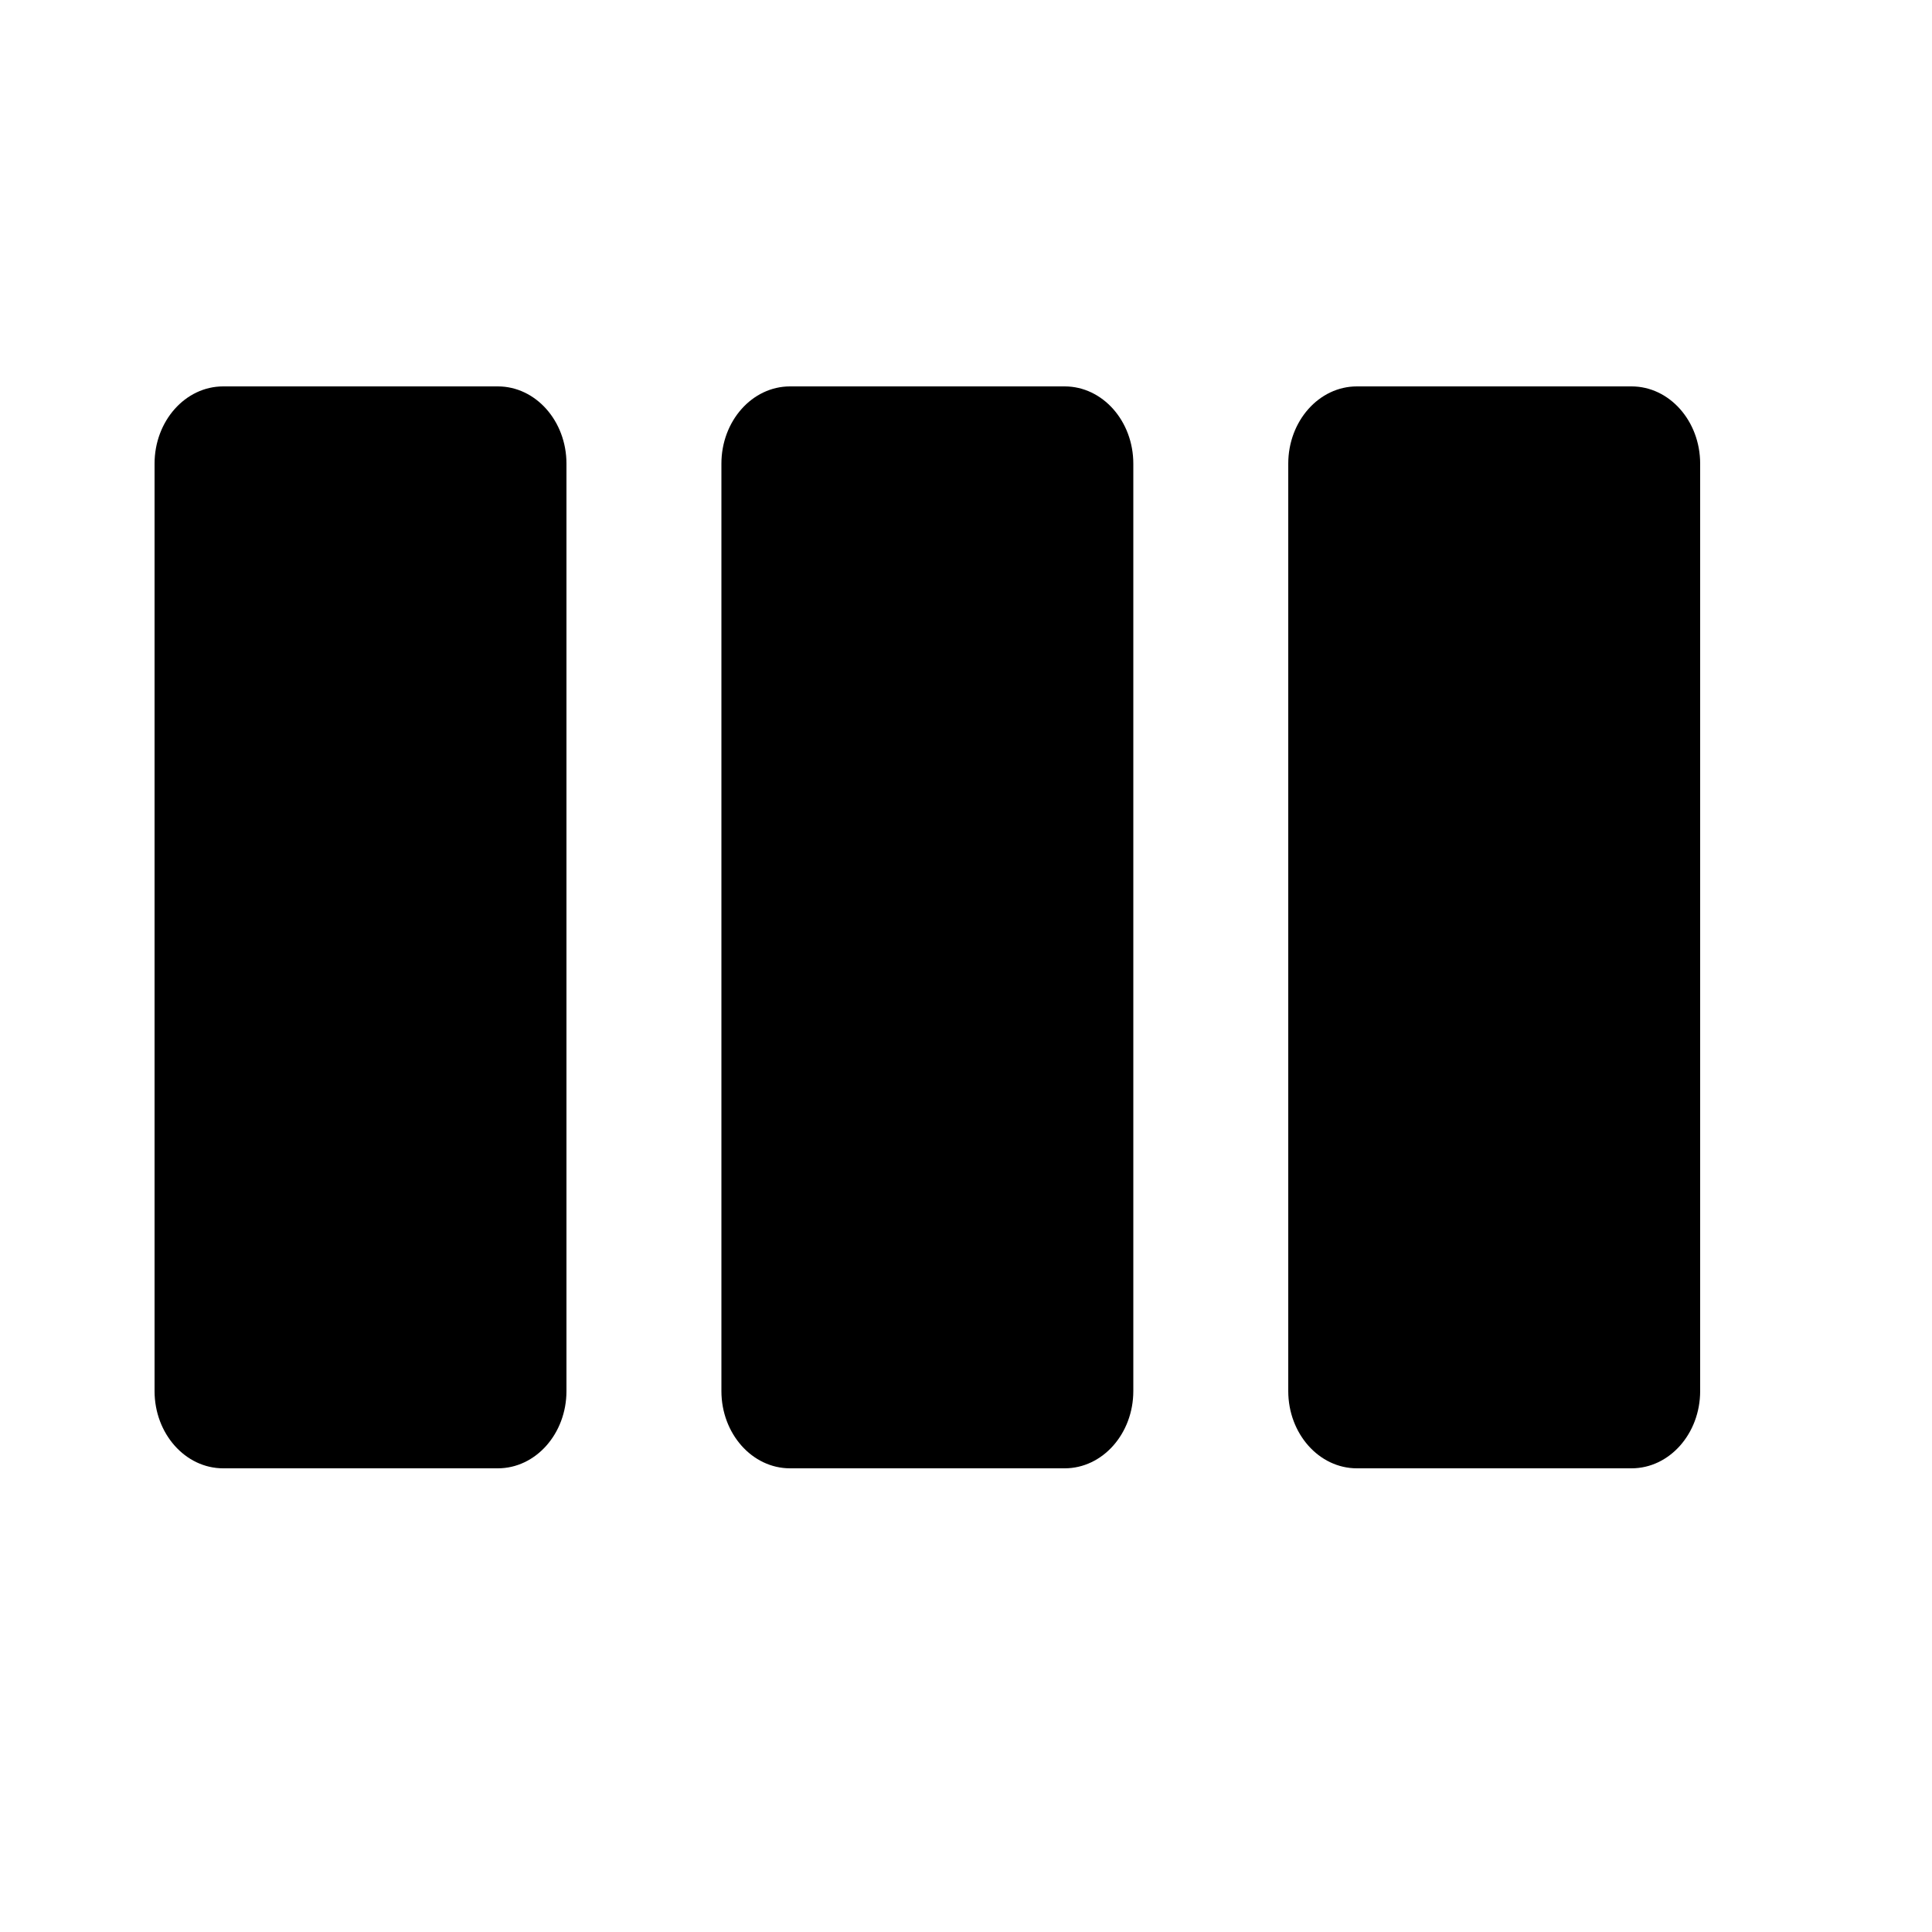 <svg xmlns="http://www.w3.org/2000/svg" viewBox="0 0 25 25"><g fill-rule="evenodd"><path d="M2.888 5h3.554c.49 0 .888.448.888 1v12c0 .552-.398 1-.888 1H2.888C2.398 19 2 18.552 2 18V6c0-.552.398-1 .888-1z"/><path fill="currentColor" d="M17.558 5h3.554c.49 0 .888.448.888 1v12c0 .552-.398 1-.888 1h-3.554c-.49 0-.888-.448-.888-1V6c0-.552.398-1 .888-1z"/><path d="M10.223 5h3.554c.49 0 .888.448.888 1v12c0 .552-.398 1-.888 1h-3.554c-.49 0-.888-.448-.888-1V6c0-.552.398-1 .888-1z"/></g></svg>
